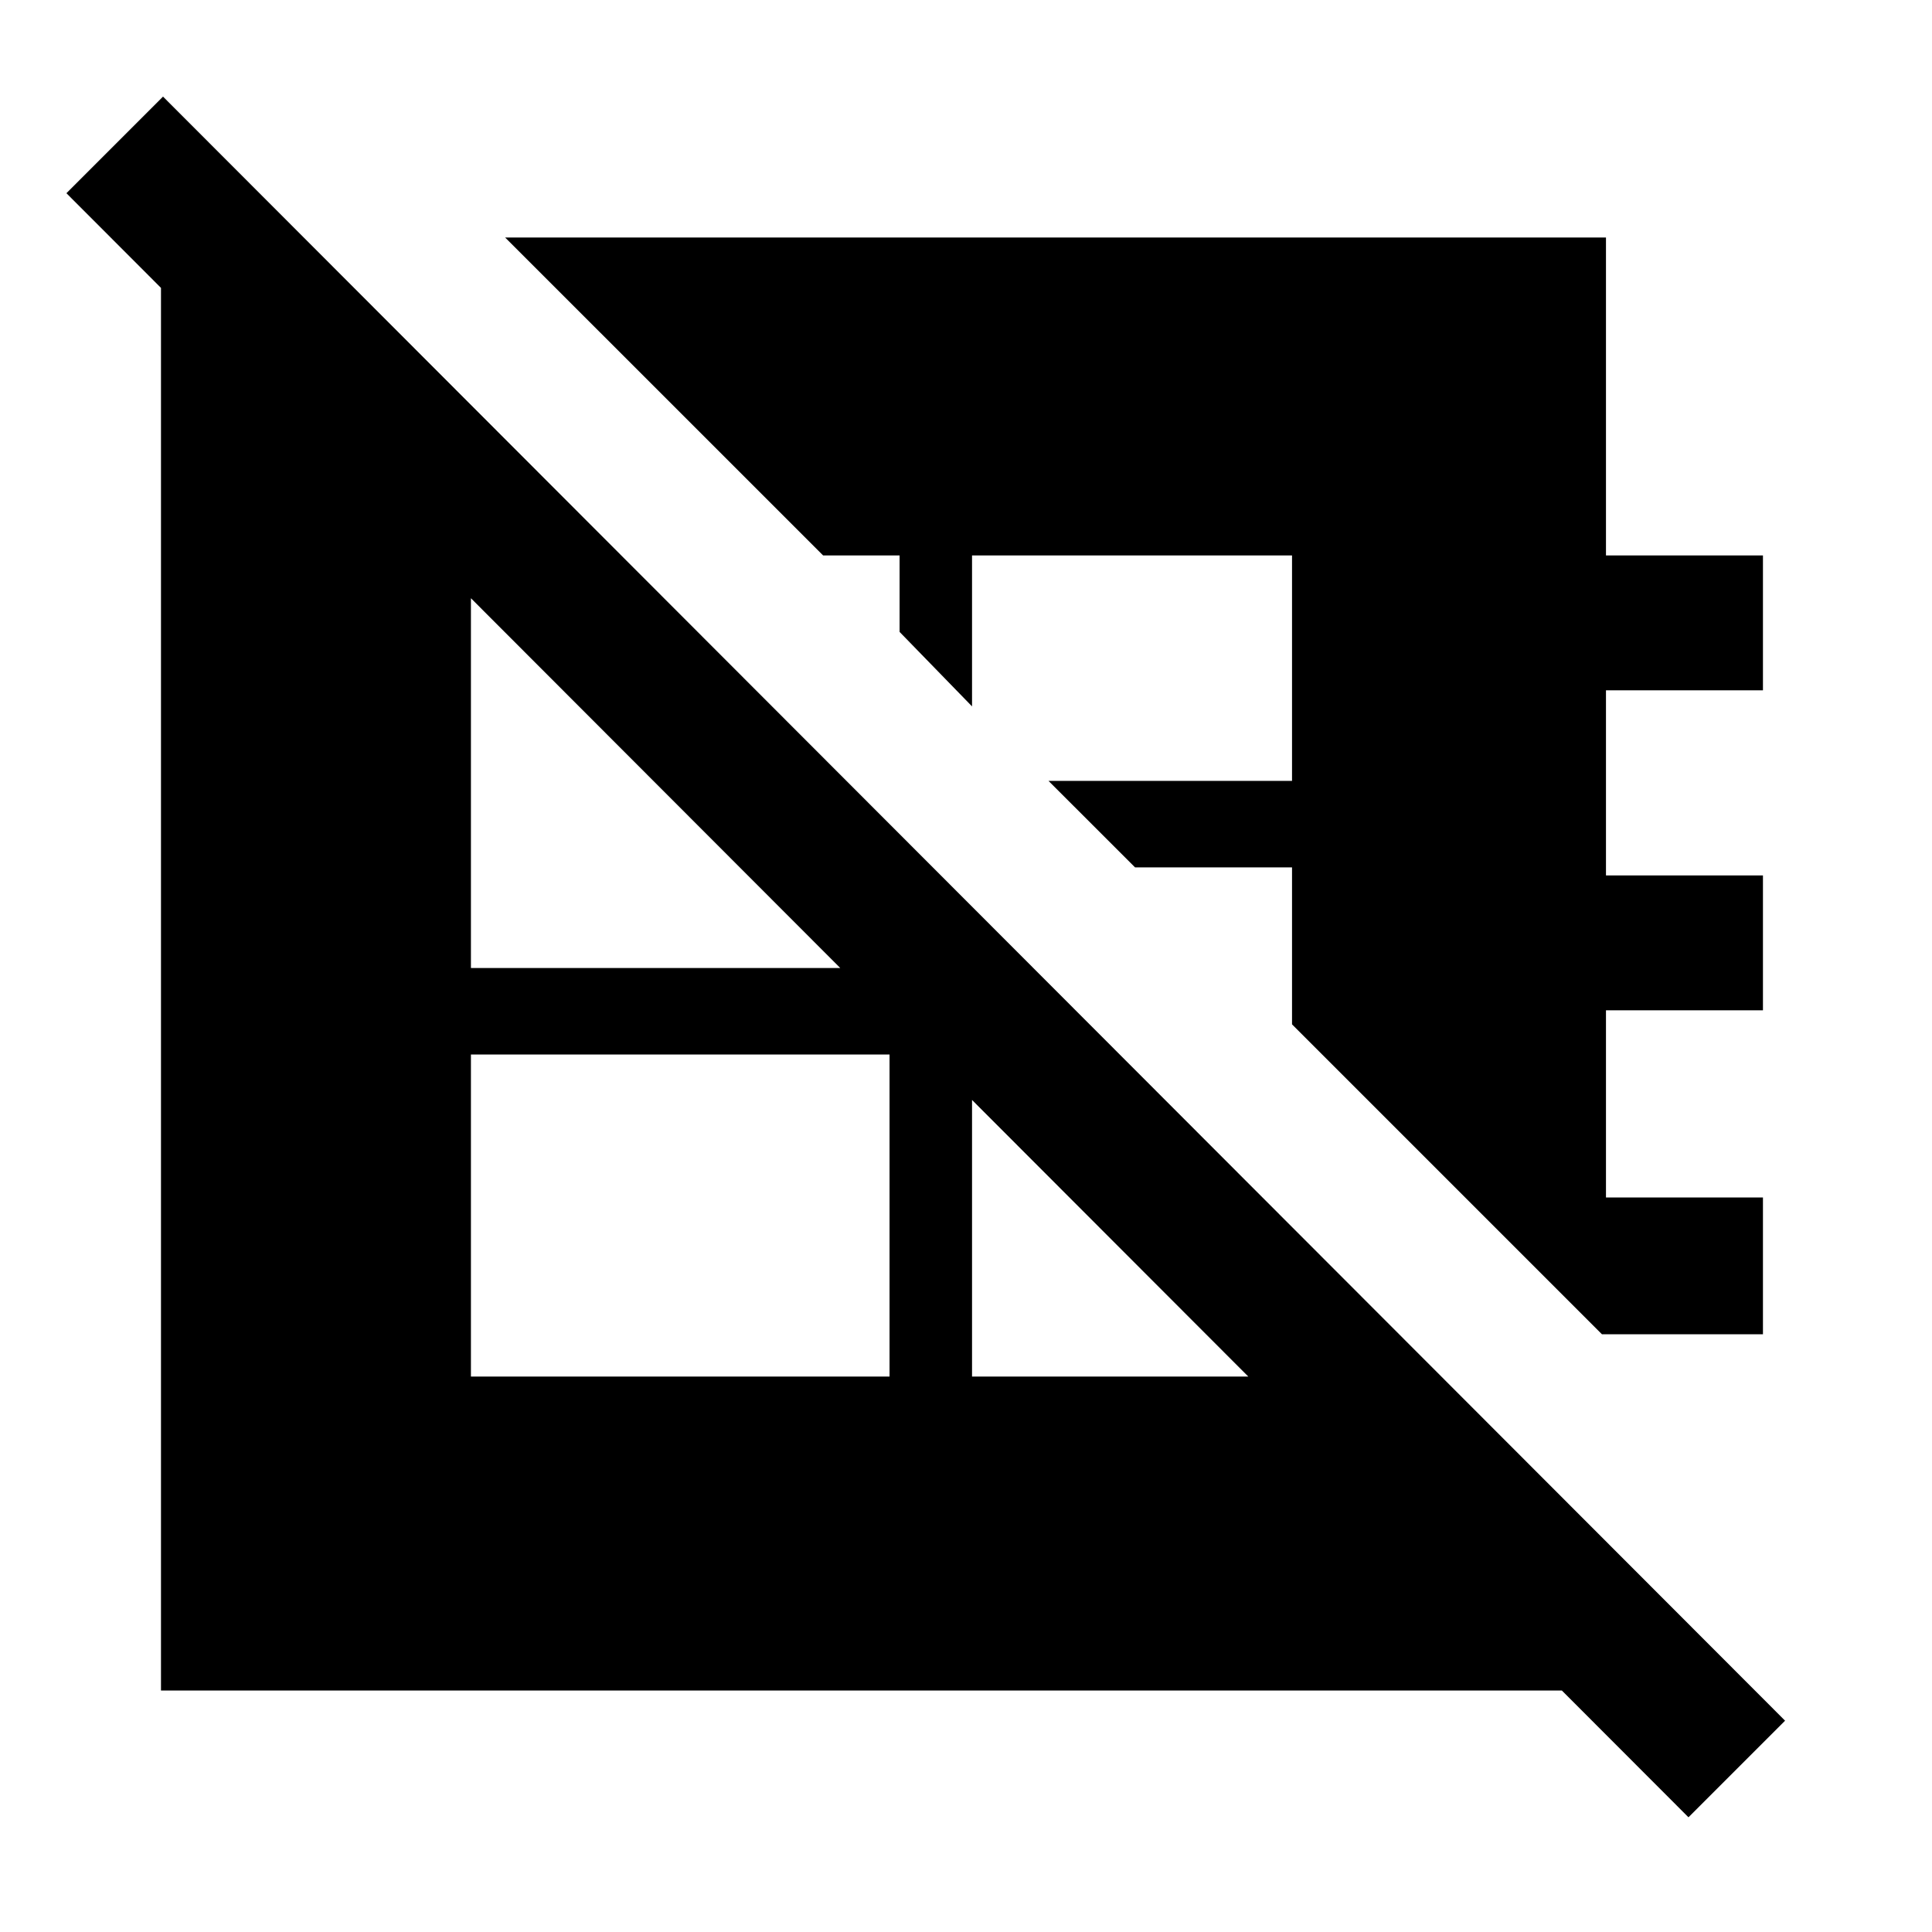 <svg xmlns="http://www.w3.org/2000/svg" height="40" width="40"><path d="m33.167 27.625-6.417-6.417v-3.25H23.5l-1.792-1.791h5.042V11.5h-6.625v3.125l-1.5-1.542V11.5h-1.583l-6.584-6.583H33.25V11.5h3.25v2.792h-3.25v3.833h3.25v2.792h-3.25v3.875h3.25v2.833ZM9.75 28.5h8.667v-6.667H9.75ZM7.042 5.708 33.083 31.75V35H3.333V5.708Zm13.083 13.125V28.5h6.625v-3.083ZM12.833 11.5H9.75v8.542h8.667v-2.959Zm22.125 26.125L1.375 4l2-2 33.583 33.625Z"/></svg>